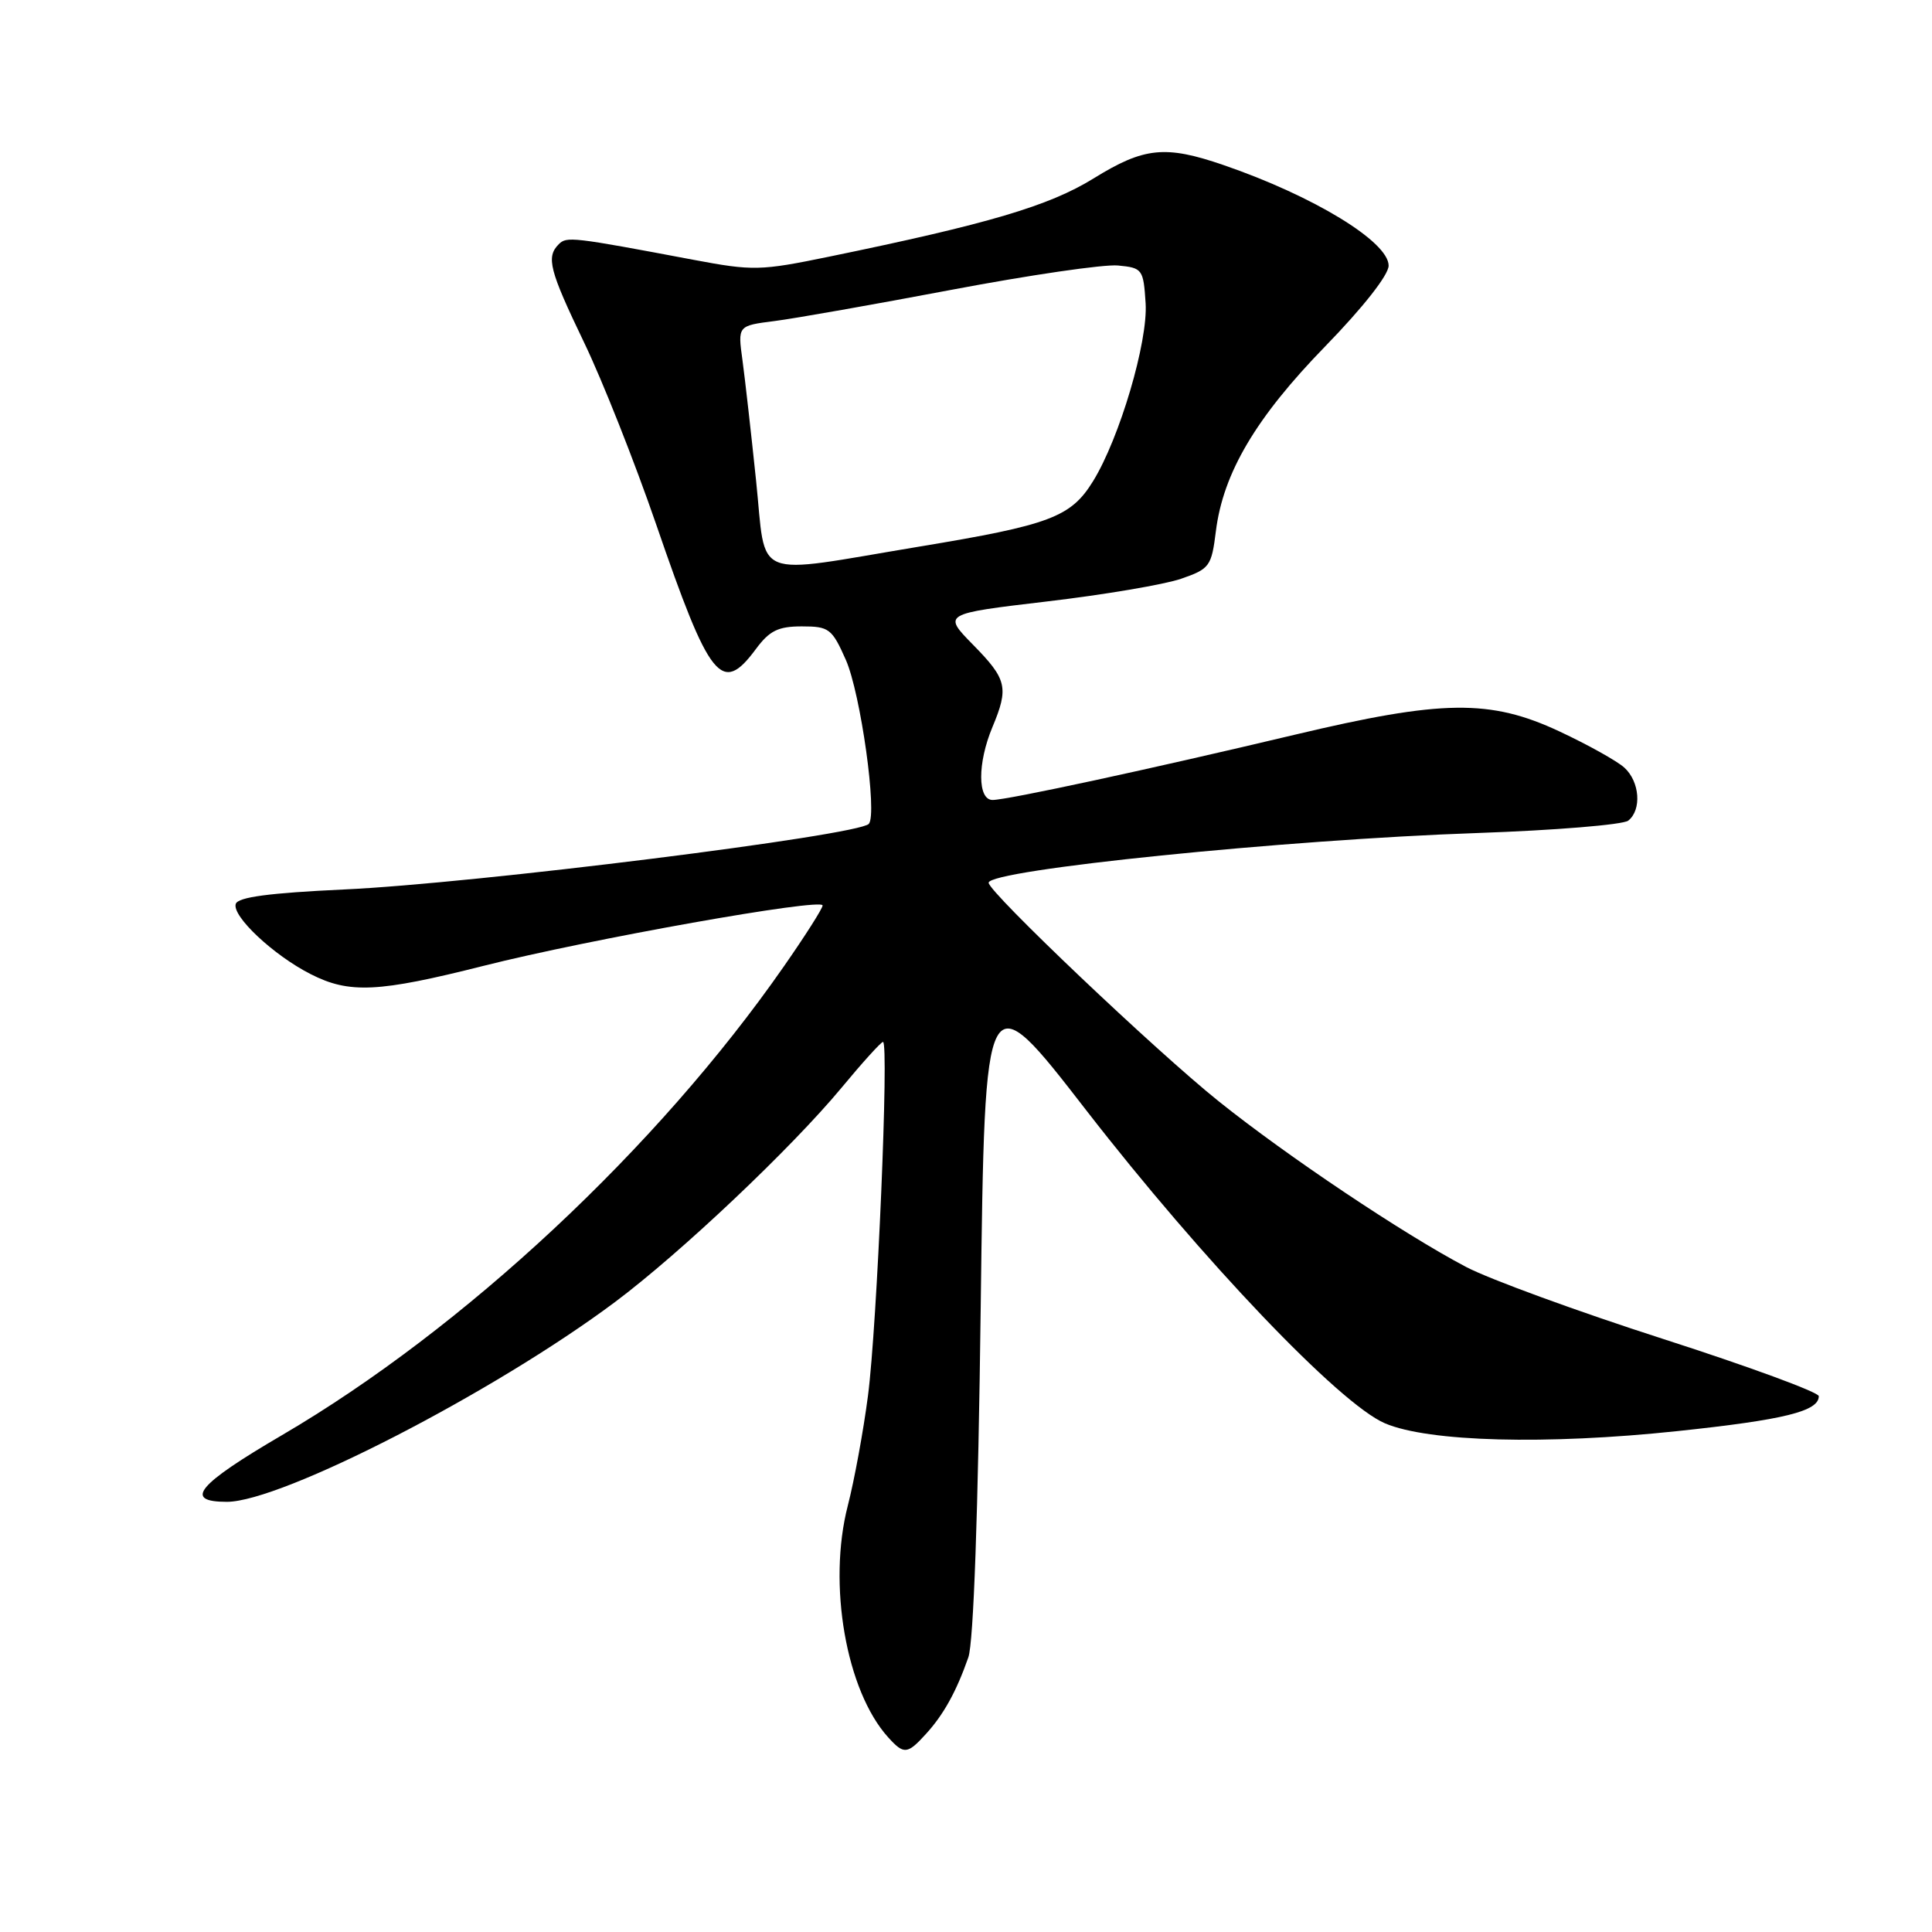 <?xml version="1.0" encoding="UTF-8" standalone="no"?>
<!DOCTYPE svg PUBLIC "-//W3C//DTD SVG 1.1//EN" "http://www.w3.org/Graphics/SVG/1.1/DTD/svg11.dtd" >
<svg xmlns="http://www.w3.org/2000/svg" xmlns:xlink="http://www.w3.org/1999/xlink" version="1.1" viewBox="0 0 256 256">
 <g >
 <path fill="currentColor"
d=" M 122.70 229.75 C 125.03 227.20 126.73 224.13 128.31 219.61 C 129.00 217.65 129.61 200.51 129.95 173.14 C 130.50 129.77 130.50 129.77 143.95 147.14 C 159.34 166.99 177.52 186.05 183.52 188.60 C 189.29 191.06 204.88 191.47 222.25 189.63 C 236.44 188.13 241.00 187.00 241.00 185.00 C 241.00 184.48 231.75 181.08 220.44 177.44 C 209.12 173.80 197.35 169.50 194.27 167.88 C 185.98 163.52 170.59 153.22 161.50 145.94 C 153.20 139.30 131.00 118.21 131.00 116.97 C 131.00 115.26 170.37 111.25 195.75 110.38 C 206.06 110.02 215.06 109.28 215.75 108.74 C 217.56 107.31 217.28 103.57 215.23 101.71 C 214.26 100.83 210.40 98.68 206.64 96.92 C 197.45 92.62 191.13 92.70 171.50 97.37 C 152.42 101.91 133.48 106.00 131.52 106.00 C 129.52 106.00 129.51 101.10 131.50 96.35 C 133.69 91.11 133.43 90.01 128.95 85.45 C 124.91 81.33 124.91 81.33 138.70 79.70 C 146.29 78.81 154.30 77.45 156.50 76.69 C 160.29 75.38 160.53 75.04 161.11 70.39 C 162.07 62.67 166.41 55.33 175.61 45.88 C 180.63 40.72 184.00 36.43 184.00 35.20 C 184.00 32.03 174.05 25.97 162.12 21.87 C 154.41 19.22 151.60 19.50 144.91 23.64 C 138.98 27.30 130.95 29.67 109.86 34.01 C 100.73 35.89 99.78 35.91 91.86 34.42 C 75.79 31.39 75.09 31.31 74.04 32.36 C 72.34 34.06 72.79 35.80 77.39 45.37 C 79.81 50.39 84.11 61.25 86.95 69.50 C 94.06 90.18 95.62 92.13 100.16 86.00 C 101.96 83.57 103.11 83.00 106.24 83.00 C 109.86 83.00 110.24 83.29 112.08 87.44 C 114.04 91.88 116.28 107.90 115.12 109.17 C 113.69 110.71 62.80 117.08 45.58 117.86 C 35.70 118.32 31.54 118.87 31.24 119.77 C 30.71 121.38 36.23 126.57 41.15 129.07 C 46.28 131.69 50.10 131.51 64.11 127.97 C 78.04 124.45 109.00 118.94 109.00 119.98 C 109.00 120.37 106.68 124.02 103.84 128.09 C 87.13 152.10 61.47 176.06 37.34 190.18 C 26.13 196.74 24.26 199.00 30.06 199.00 C 37.31 199.00 65.49 184.49 81.50 172.52 C 90.19 166.02 104.86 152.14 111.50 144.14 C 114.25 140.82 116.72 138.09 117.00 138.06 C 117.82 137.96 116.22 175.73 115.01 184.95 C 114.40 189.65 113.19 196.20 112.34 199.50 C 109.65 209.92 112.11 224.04 117.69 230.21 C 119.77 232.51 120.23 232.47 122.70 229.75 Z  M 100.18 63.64 C 99.53 57.40 98.72 50.23 98.38 47.72 C 97.75 43.16 97.75 43.16 102.63 42.54 C 105.31 42.20 115.89 40.33 126.14 38.39 C 136.39 36.45 146.29 35.00 148.14 35.18 C 151.38 35.49 151.51 35.67 151.80 40.17 C 152.13 45.27 148.35 58.07 144.83 63.77 C 141.90 68.52 139.14 69.56 121.86 72.42 C 99.28 76.17 101.59 77.11 100.18 63.64 Z "/>
</g>
</svg>